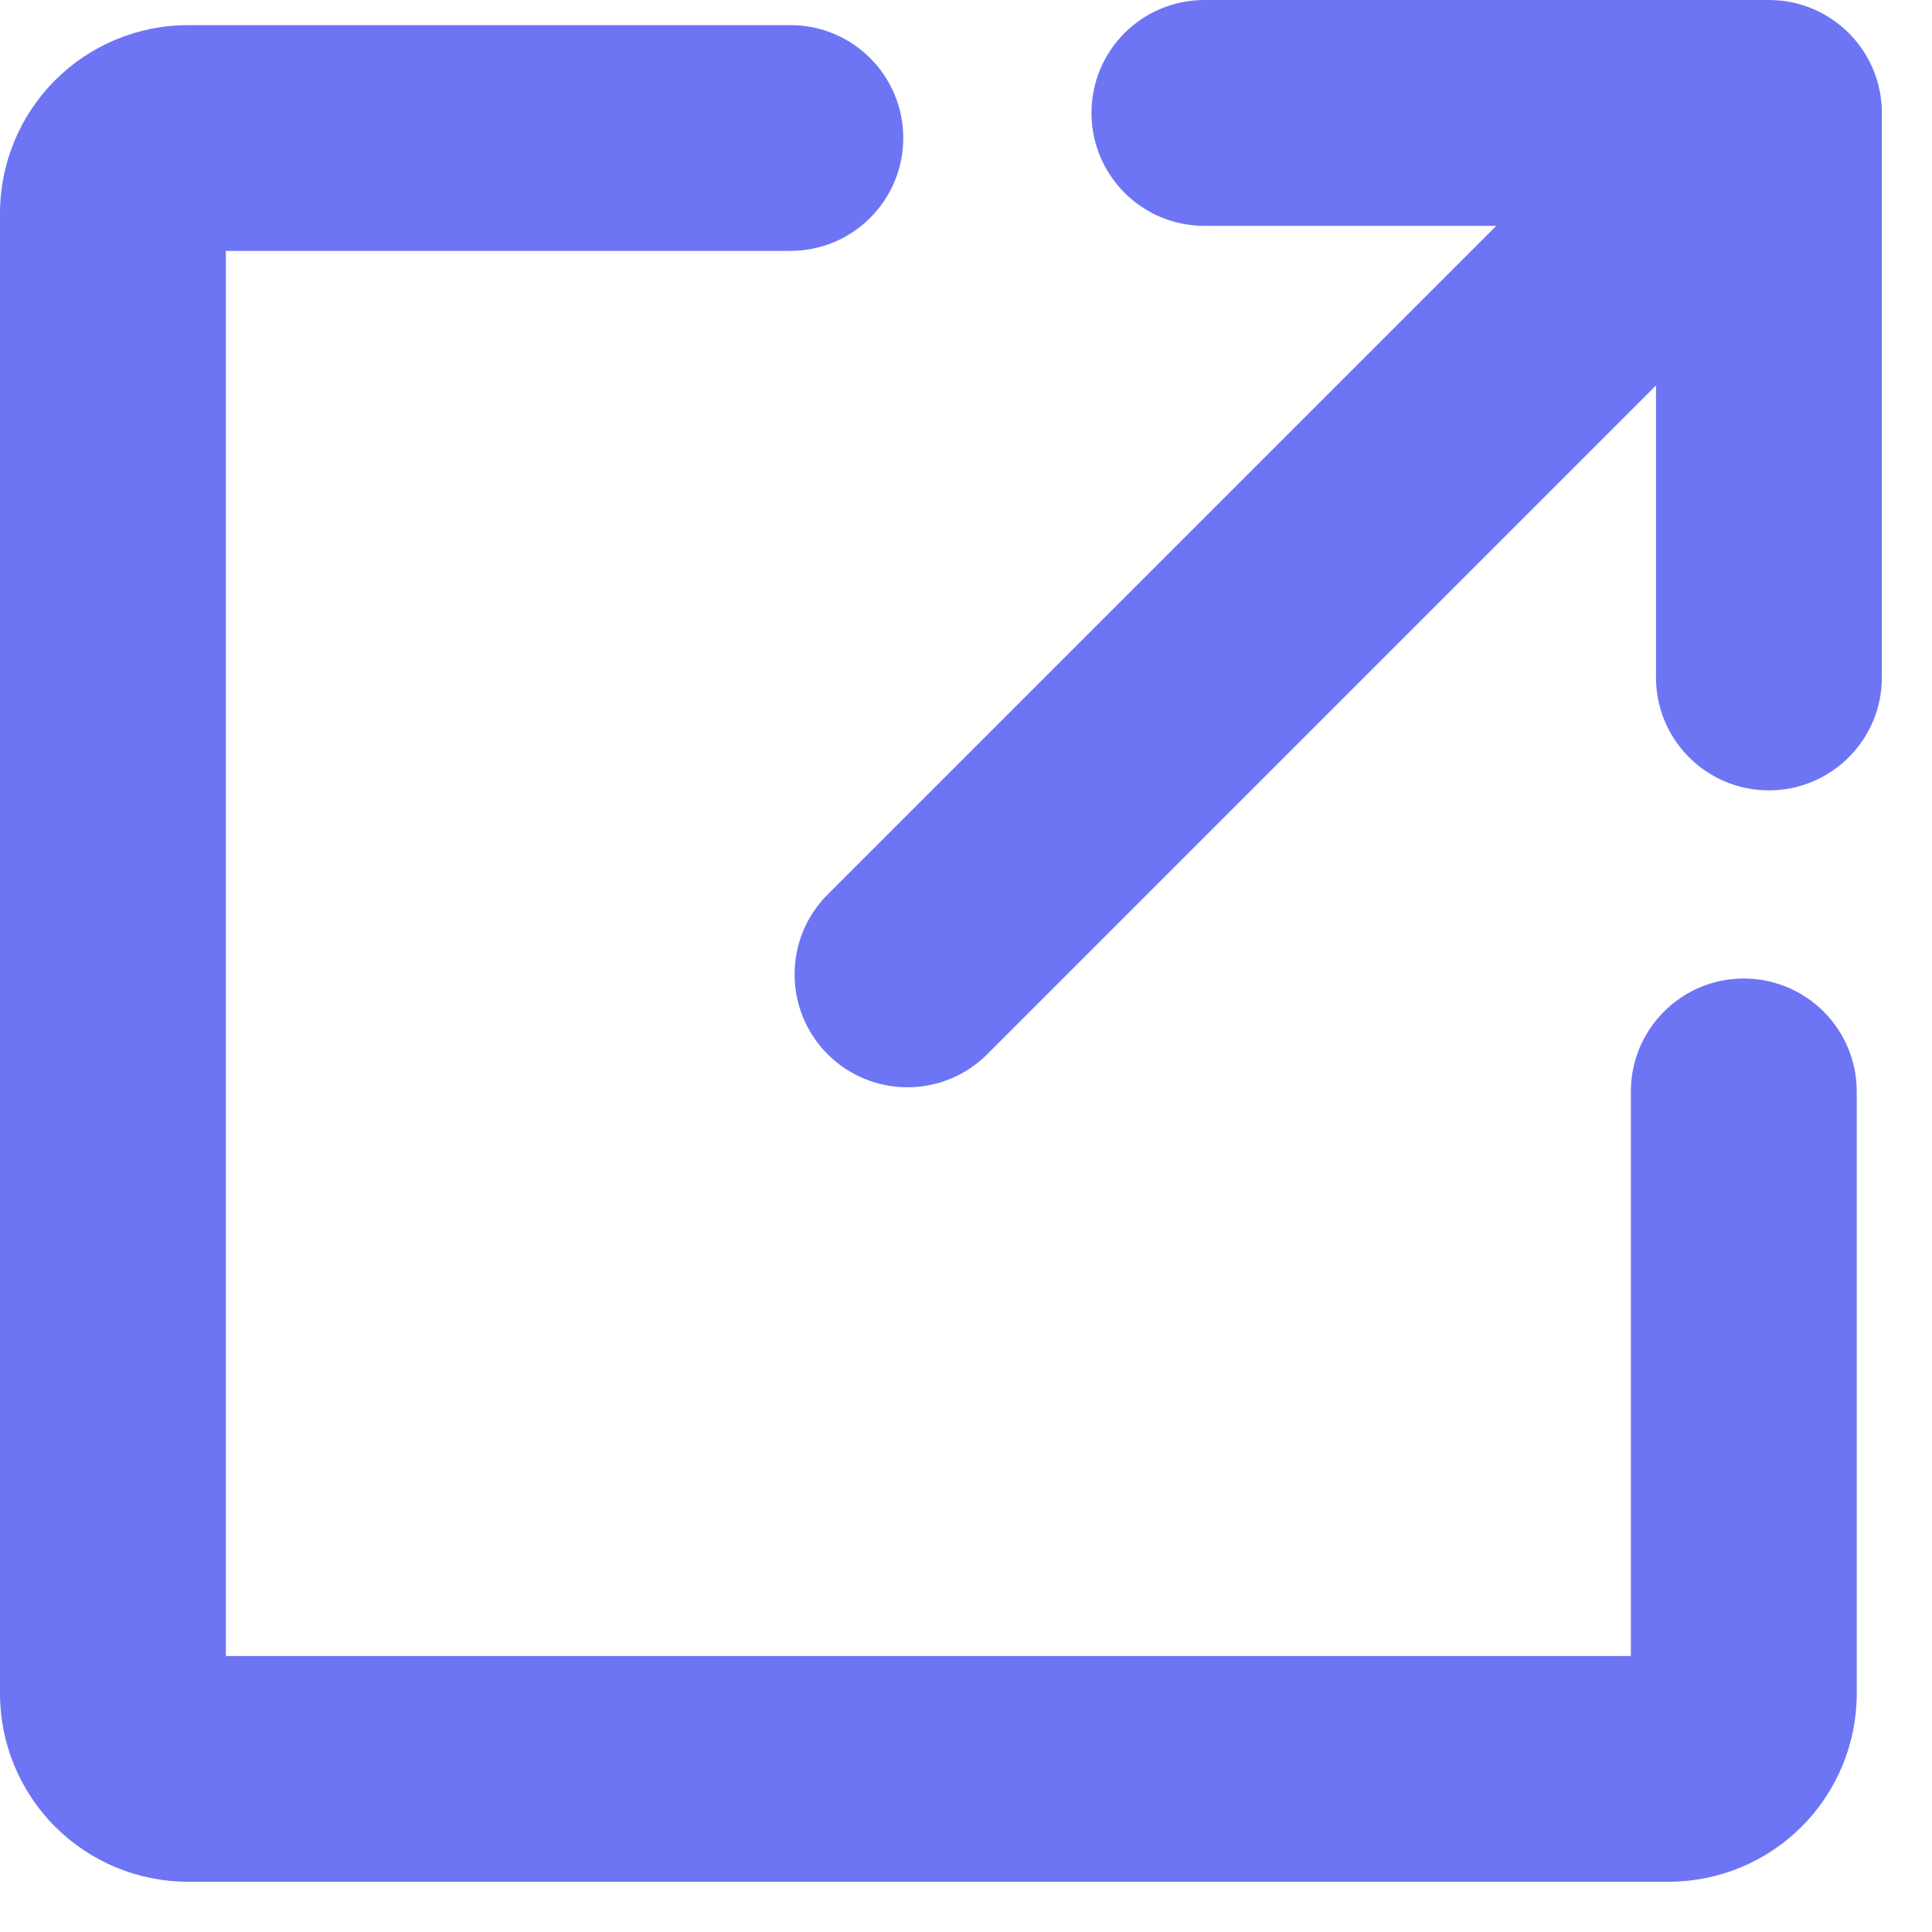 <svg width="21" height="21" viewBox="0 0 21 21" fill="none" xmlns="http://www.w3.org/2000/svg">
<path fill-rule="evenodd" clip-rule="evenodd" d="M11.864 1.227C11.864 0.549 12.413 0 13.091 0H19.227C19.905 0 20.455 0.549 20.455 1.227V7.364C20.455 8.041 19.905 8.591 19.227 8.591C18.549 8.591 18 8.041 18 7.364V4.19L10.731 11.459C10.252 11.938 9.475 11.938 8.996 11.459C8.517 10.979 8.517 10.202 8.996 9.723L16.264 2.455H13.091C12.413 2.455 11.864 1.905 11.864 1.227ZM2.455 2.727H8.591C9.269 2.727 9.818 2.178 9.818 1.5C9.818 0.822 9.269 0.273 8.591 0.273H2.045C1.503 0.273 0.983 0.488 0.599 0.872C0.216 1.255 0 1.776 0 2.318V18.409C0 18.952 0.216 19.472 0.599 19.855C0.983 20.239 1.503 20.454 2.045 20.454H18.136C18.679 20.454 19.199 20.239 19.583 19.855C19.966 19.472 20.182 18.952 20.182 18.409V11.864C20.182 11.186 19.632 10.636 18.954 10.636C18.277 10.636 17.727 11.186 17.727 11.864V18H2.455V2.727Z" fill="#6D75F4"/>
</svg>
